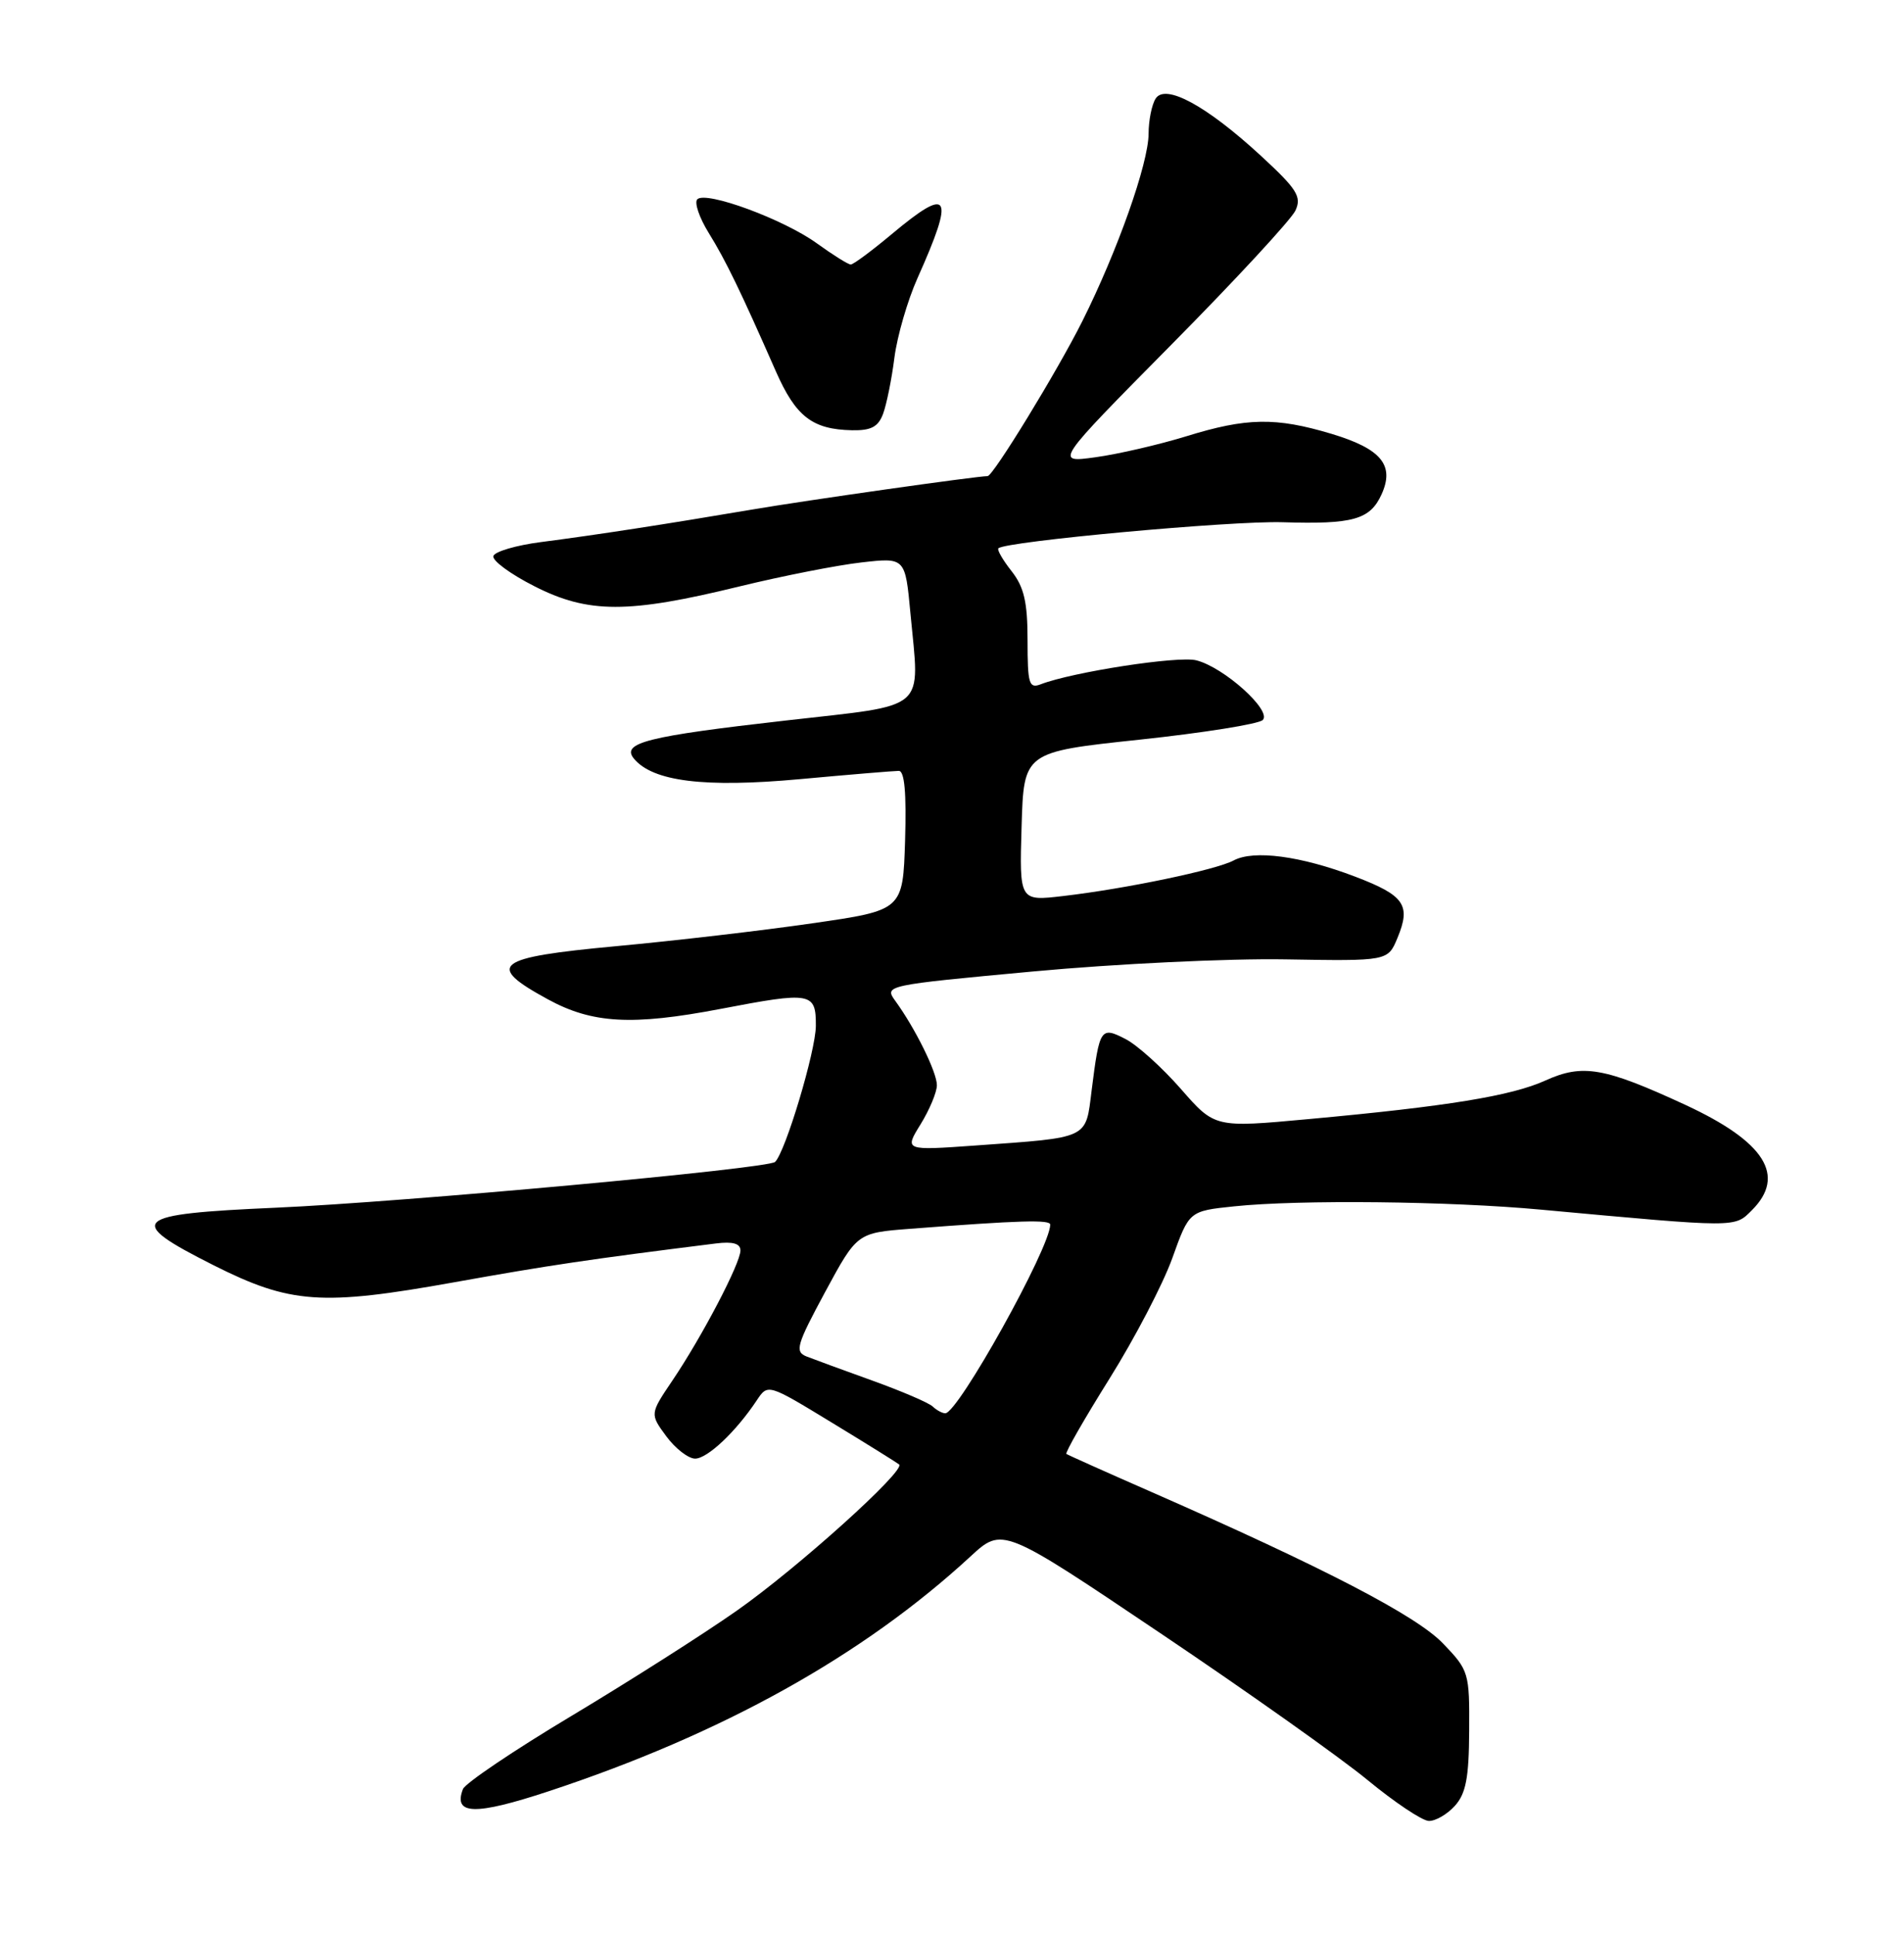 <?xml version="1.0" encoding="UTF-8" standalone="no"?>
<!DOCTYPE svg PUBLIC "-//W3C//DTD SVG 1.1//EN" "http://www.w3.org/Graphics/SVG/1.1/DTD/svg11.dtd" >
<svg xmlns="http://www.w3.org/2000/svg" xmlns:xlink="http://www.w3.org/1999/xlink" version="1.1" viewBox="0 0 252 256">
 <g >
 <path fill="currentColor"
d=" M 192.55 238.95 C 194.02 237.32 194.42 235.24 194.45 229.01 C 194.50 221.33 194.41 221.02 191.00 217.47 C 187.48 213.79 175.33 207.48 152.50 197.46 C 146.45 194.81 141.34 192.52 141.14 192.38 C 140.94 192.23 143.51 187.75 146.85 182.41 C 150.19 177.07 153.93 169.90 155.16 166.47 C 157.39 160.24 157.39 160.24 163.34 159.62 C 171.95 158.72 191.85 158.93 204.00 160.06 C 230.11 162.46 229.54 162.46 231.87 160.13 C 236.43 155.57 233.60 151.08 223.10 146.21 C 212.36 141.24 209.48 140.73 204.56 142.96 C 200.05 145.01 191.58 146.39 173.14 148.08 C 160.78 149.22 160.78 149.22 156.29 144.08 C 153.82 141.26 150.54 138.30 149.00 137.50 C 145.68 135.78 145.52 136.02 144.48 144.29 C 143.67 150.77 144.28 150.48 129.10 151.57 C 119.69 152.24 119.69 152.24 121.85 148.75 C 123.03 146.83 124.00 144.51 124.00 143.59 C 124.00 141.87 121.15 136.09 118.50 132.44 C 117.01 130.39 117.13 130.36 136.75 128.54 C 147.61 127.53 162.62 126.81 170.09 126.94 C 183.69 127.17 183.69 127.17 184.96 124.10 C 186.77 119.74 185.89 118.48 179.32 115.98 C 172.15 113.25 165.94 112.43 163.28 113.85 C 160.94 115.10 149.05 117.59 140.71 118.56 C 134.92 119.24 134.92 119.24 135.21 109.37 C 135.50 99.50 135.50 99.50 150.83 97.87 C 159.26 96.97 166.60 95.80 167.13 95.27 C 168.37 94.03 161.98 88.28 158.33 87.37 C 155.93 86.76 141.95 88.92 137.75 90.54 C 136.19 91.14 136.00 90.50 136.00 84.74 C 136.00 79.67 135.54 77.69 133.89 75.58 C 132.72 74.10 131.94 72.74 132.14 72.55 C 133.11 71.63 162.98 68.89 169.76 69.10 C 179.07 69.39 181.33 68.76 182.85 65.42 C 184.61 61.56 182.82 59.39 176.25 57.41 C 168.85 55.19 165.00 55.25 156.97 57.74 C 153.38 58.84 147.99 60.09 145.00 60.50 C 139.56 61.25 139.56 61.25 155.03 45.61 C 163.54 37.01 170.93 29.02 171.46 27.85 C 172.30 26.02 171.66 25.02 166.88 20.61 C 159.67 13.97 154.23 11.02 152.95 13.05 C 152.44 13.85 152.02 15.94 152.02 17.69 C 152.00 21.62 147.92 33.16 143.25 42.50 C 139.96 49.07 131.44 63.00 130.71 63.00 C 129.28 63.00 106.71 66.20 99.50 67.43 C 88.11 69.36 79.12 70.75 71.57 71.73 C 68.32 72.15 65.49 72.98 65.30 73.57 C 65.11 74.16 67.55 75.96 70.73 77.57 C 77.87 81.20 83.12 81.20 97.85 77.60 C 103.55 76.21 110.82 74.78 114.01 74.42 C 119.81 73.76 119.81 73.76 120.50 81.17 C 121.73 94.29 123.02 93.17 104.06 95.33 C 85.64 97.42 82.17 98.29 83.91 100.39 C 86.41 103.40 93.23 104.25 105.81 103.10 C 112.43 102.49 118.35 102.00 118.96 102.00 C 119.72 102.00 119.98 104.93 119.79 111.22 C 119.50 120.44 119.50 120.44 107.50 122.17 C 100.90 123.13 89.20 124.49 81.50 125.20 C 65.47 126.69 64.19 127.69 72.50 132.22 C 78.39 135.44 83.66 135.73 95.34 133.50 C 107.41 131.19 108.00 131.29 107.98 135.75 C 107.96 139.06 103.98 152.35 102.59 153.74 C 101.70 154.63 53.37 159.06 36.50 159.80 C 17.36 160.64 16.46 161.46 28.24 167.40 C 38.44 172.53 42.54 172.82 60.15 169.66 C 72.64 167.42 78.09 166.61 94.75 164.53 C 97.00 164.25 98.00 164.54 98.00 165.46 C 98.00 167.15 92.93 176.84 89.00 182.66 C 86.01 187.09 86.01 187.09 88.19 190.05 C 89.39 191.67 91.11 193.00 92.00 193.00 C 93.63 193.00 97.41 189.43 100.16 185.29 C 101.63 183.08 101.63 183.08 110.07 188.22 C 114.71 191.04 118.72 193.54 119.00 193.77 C 119.93 194.53 105.55 207.49 97.50 213.13 C 93.10 216.22 83.27 222.47 75.66 227.03 C 68.04 231.59 61.57 235.95 61.27 236.73 C 59.96 240.16 62.86 240.23 72.60 237.02 C 95.59 229.43 114.19 219.09 128.44 205.95 C 132.68 202.04 132.68 202.04 153.58 216.10 C 165.08 223.83 177.41 232.57 180.99 235.52 C 184.57 238.47 188.22 240.91 189.10 240.94 C 189.97 240.97 191.53 240.08 192.55 238.95 Z  M 116.88 54.75 C 117.34 53.51 118.02 50.17 118.38 47.31 C 118.75 44.46 120.12 39.74 121.43 36.81 C 126.42 25.66 125.74 24.52 118.00 31.00 C 115.37 33.20 112.94 35.00 112.60 35.00 C 112.26 35.00 110.25 33.74 108.13 32.21 C 103.73 29.02 93.44 25.23 92.29 26.37 C 91.87 26.80 92.55 28.80 93.80 30.82 C 96.07 34.49 97.98 38.43 102.69 49.14 C 105.33 55.13 107.52 56.82 112.77 56.93 C 115.29 56.98 116.24 56.48 116.88 54.75 Z  M 123.45 186.11 C 122.93 185.61 119.35 184.08 115.50 182.69 C 111.65 181.31 107.71 179.86 106.74 179.48 C 105.17 178.85 105.43 177.96 109.21 170.95 C 113.44 163.13 113.44 163.13 120.47 162.59 C 135.03 161.47 139.00 161.36 139.00 162.04 C 139.00 165.08 126.80 187.00 125.11 187.00 C 124.72 187.00 123.97 186.60 123.45 186.11 Z "/>
</g>
</svg>